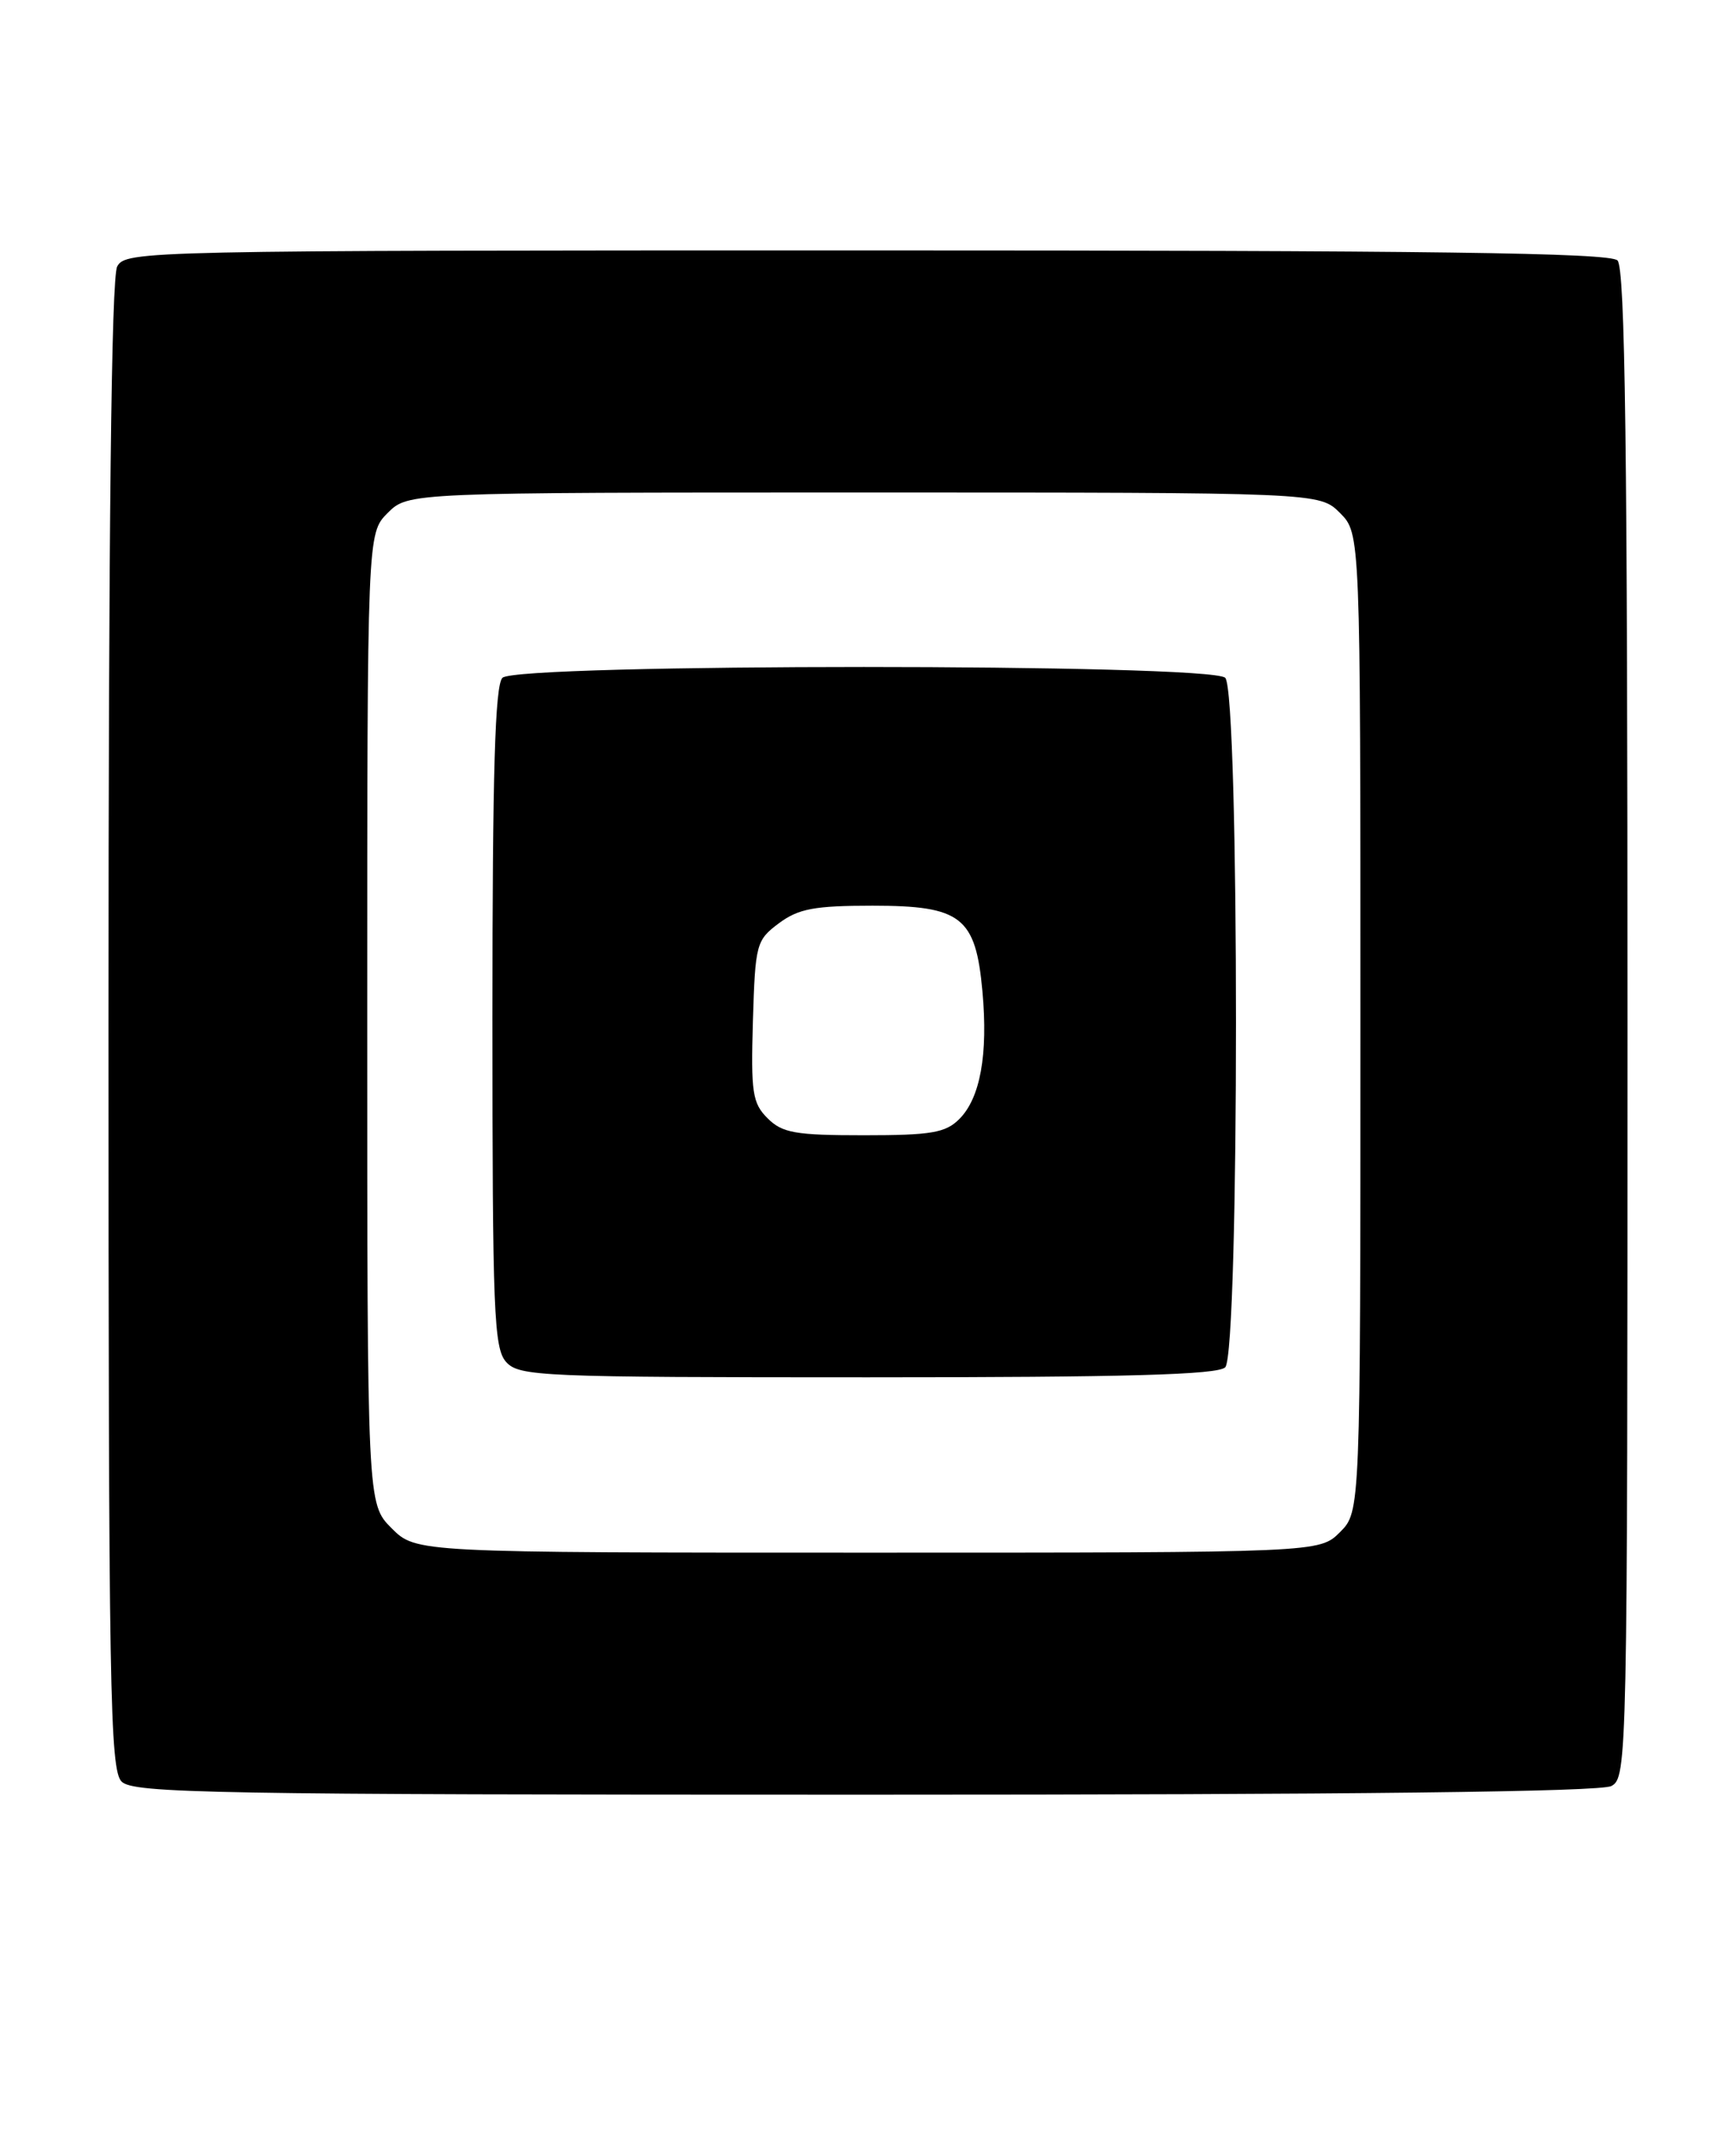 <?xml version="1.0" encoding="UTF-8" standalone="no"?>
<!DOCTYPE svg PUBLIC "-//W3C//DTD SVG 1.1//EN" "http://www.w3.org/Graphics/SVG/1.1/DTD/svg11.dtd" >
<svg xmlns="http://www.w3.org/2000/svg" xmlns:xlink="http://www.w3.org/1999/xlink" version="1.1" viewBox="0 0 208 256">
 <g >
 <path fill="currentColor"
d=" M 193.07 213.96 C 194.96 212.95 195.00 210.88 195.00 122.66 C 195.00 53.79 194.72 32.12 193.80 31.20 C 192.88 30.28 171.54 30.00 103.84 30.00 C 17.10 30.00 15.05 30.04 14.04 31.93 C 13.34 33.23 13.00 63.43 13.00 122.86 C 13.00 202.43 13.17 212.02 14.57 213.43 C 15.98 214.83 25.43 215.00 103.64 215.00 C 162.04 215.00 191.77 214.66 193.07 213.96 Z  M 46.92 183.08 C 44.00 180.15 44.00 180.15 44.00 122.03 C 44.00 63.91 44.00 63.91 46.45 61.45 C 48.91 59.00 48.91 59.00 103.50 59.00 C 158.09 59.00 158.09 59.00 160.55 61.45 C 163.00 63.91 163.00 63.91 163.00 122.50 C 163.00 181.09 163.00 181.09 160.55 183.55 C 158.09 186.00 158.09 186.00 103.97 186.00 C 49.85 186.00 49.85 186.00 46.92 183.08 Z  M 146.80 163.80 C 148.52 162.08 148.52 82.92 146.80 81.20 C 145.07 79.47 61.93 79.47 60.20 81.20 C 59.31 82.09 59.00 92.50 59.00 121.87 C 59.00 157.20 59.17 161.53 60.65 163.17 C 62.21 164.89 64.88 165.00 103.95 165.00 C 135.01 165.00 145.91 164.69 146.80 163.80 Z  M 91.96 133.96 C 90.15 132.15 89.96 130.87 90.21 122.32 C 90.49 113.08 90.61 112.63 93.33 110.60 C 95.67 108.86 97.58 108.50 104.55 108.50 C 115.19 108.50 116.90 109.84 117.71 118.76 C 118.40 126.33 117.45 131.55 114.94 134.06 C 113.29 135.71 111.58 136.00 103.50 136.00 C 95.28 136.00 93.73 135.73 91.96 133.96 Z "/>
</g>
</svg>